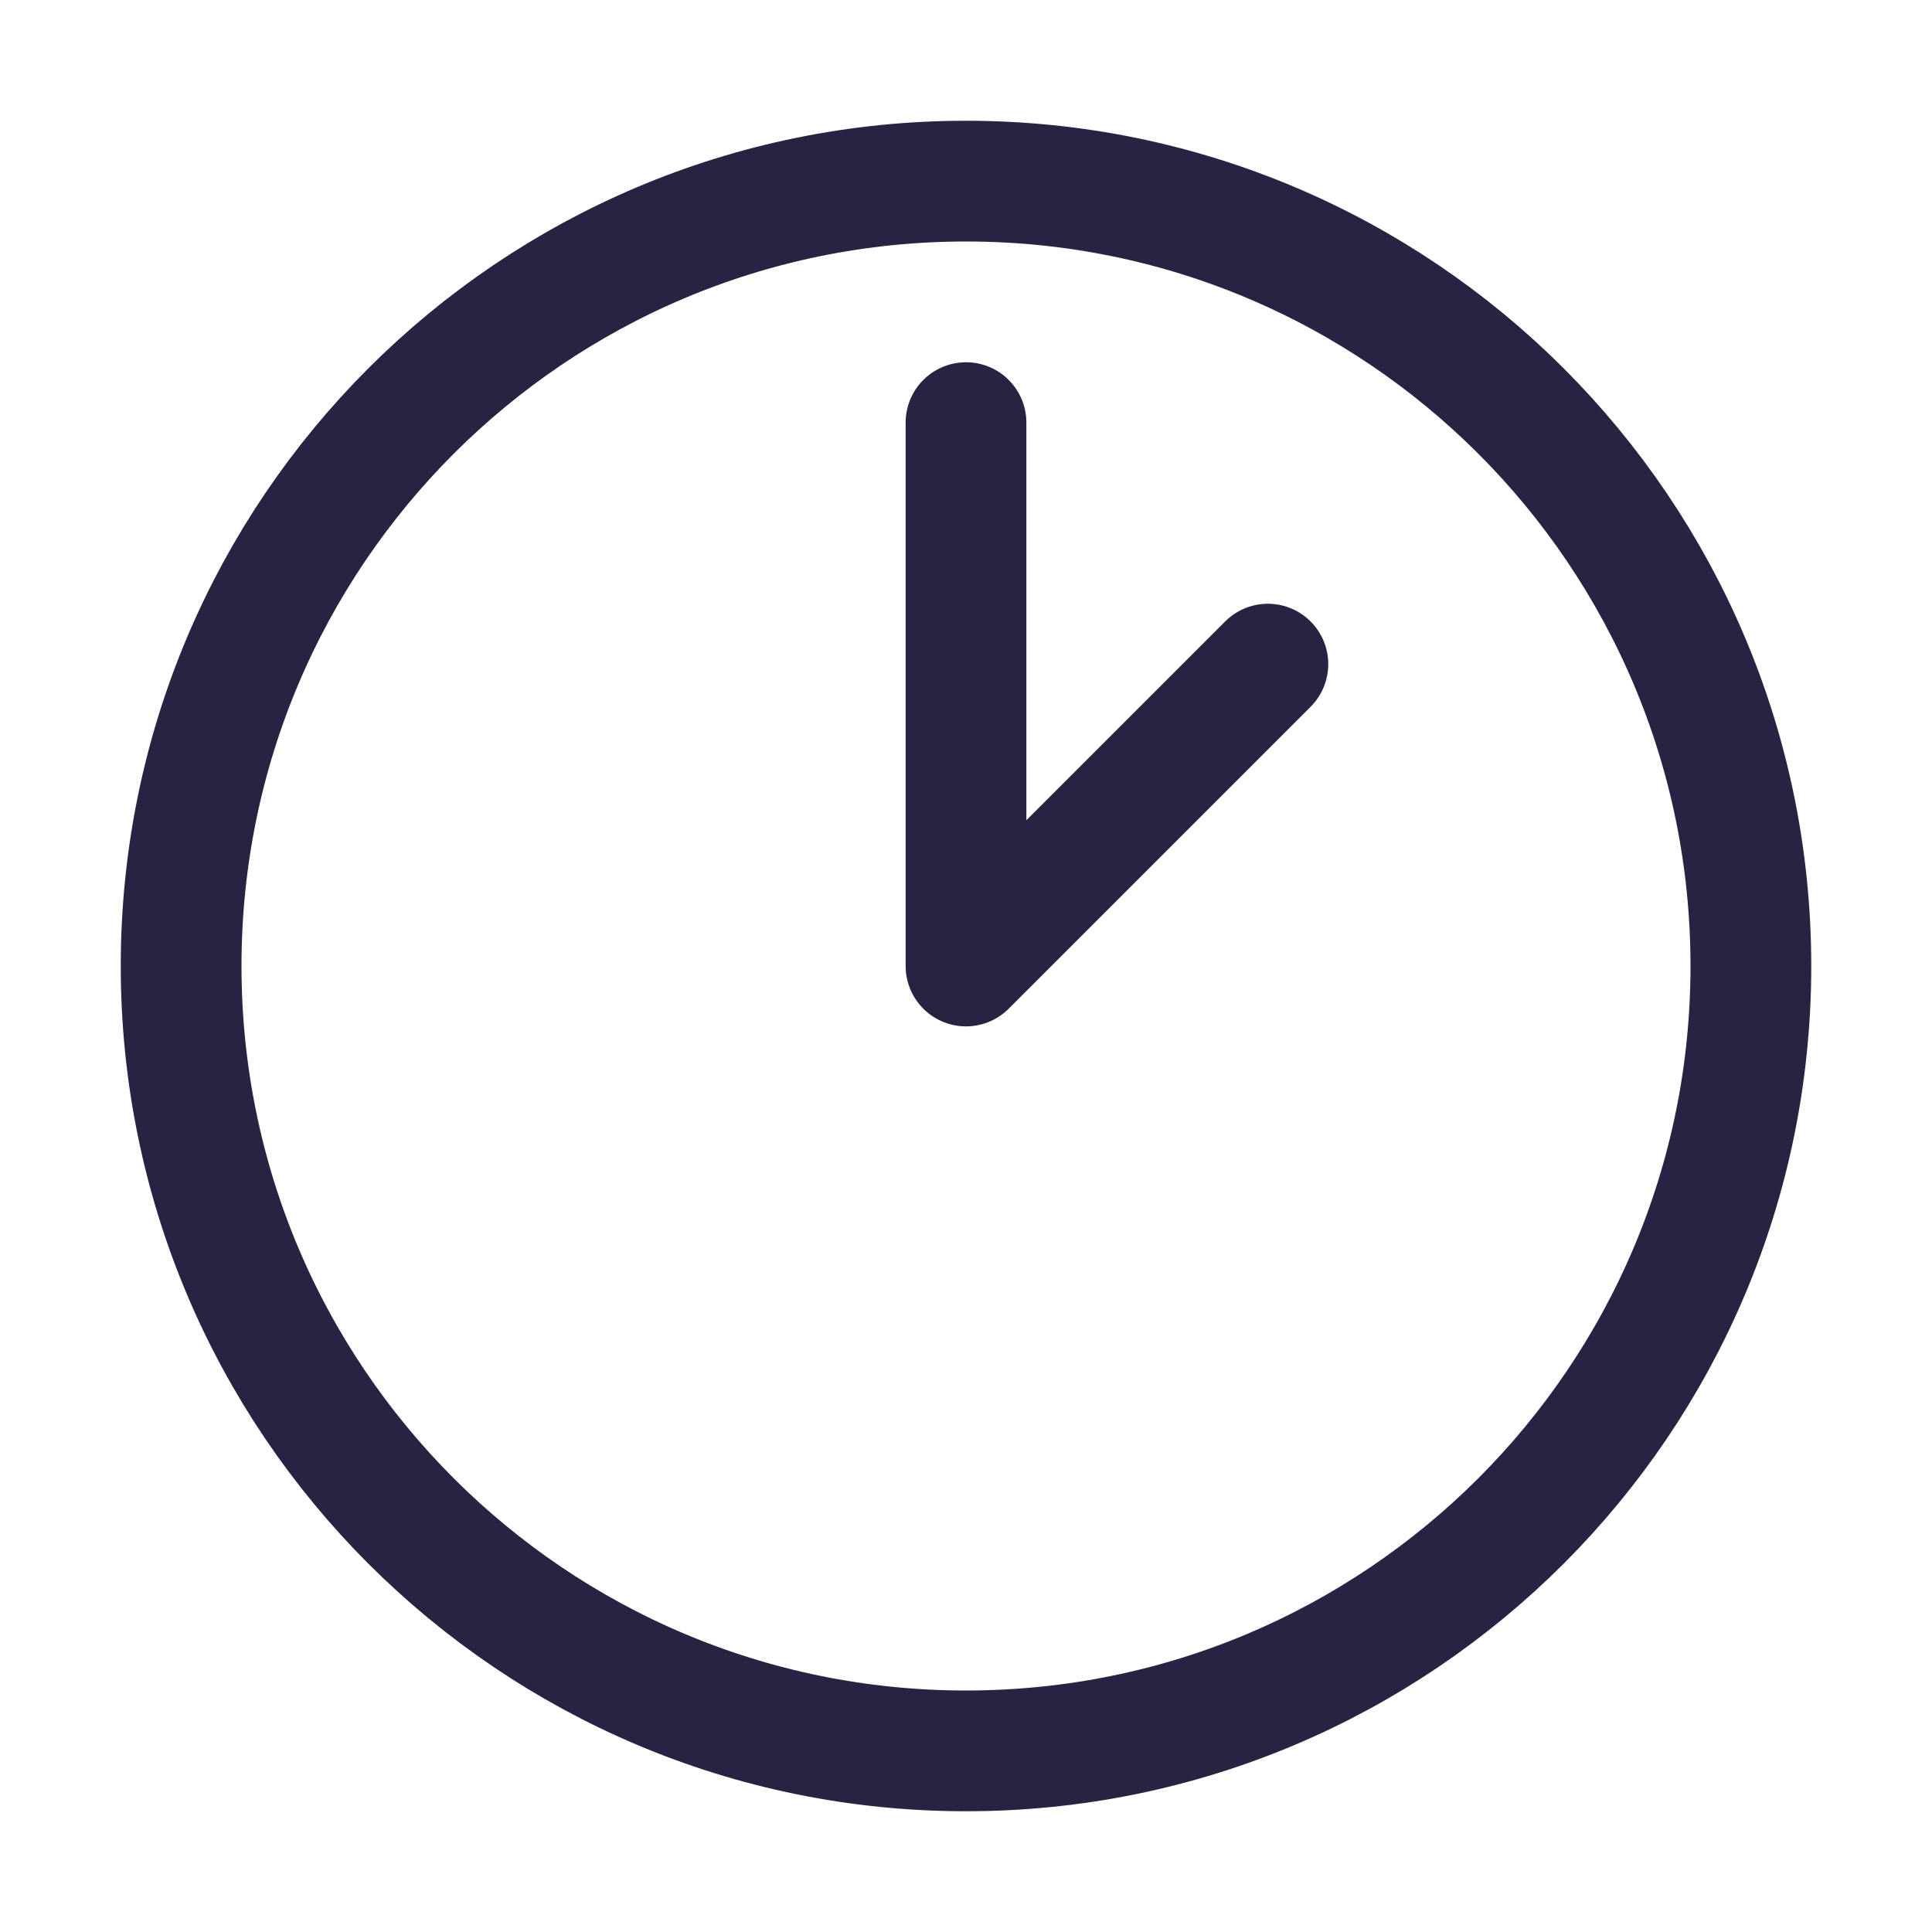 <svg width="20" height="20" viewBox="0 0 20 20" fill="none" xmlns="http://www.w3.org/2000/svg">
<path d="M10 18.125C14.487 18.125 18.125 14.487 18.125 10C18.125 5.513 14.487 1.875 10 1.875C5.513 1.875 1.875 5.513 1.875 10C1.875 14.487 5.513 18.125 10 18.125Z" stroke="#272342" stroke-width="1.25" stroke-miterlimit="10" stroke-linecap="round" stroke-linejoin="round"/>
<path d="M10 4.375V10L13.125 6.875" stroke="#272342" stroke-width="1.25" stroke-miterlimit="10" stroke-linecap="round" stroke-linejoin="round"/>
</svg>
